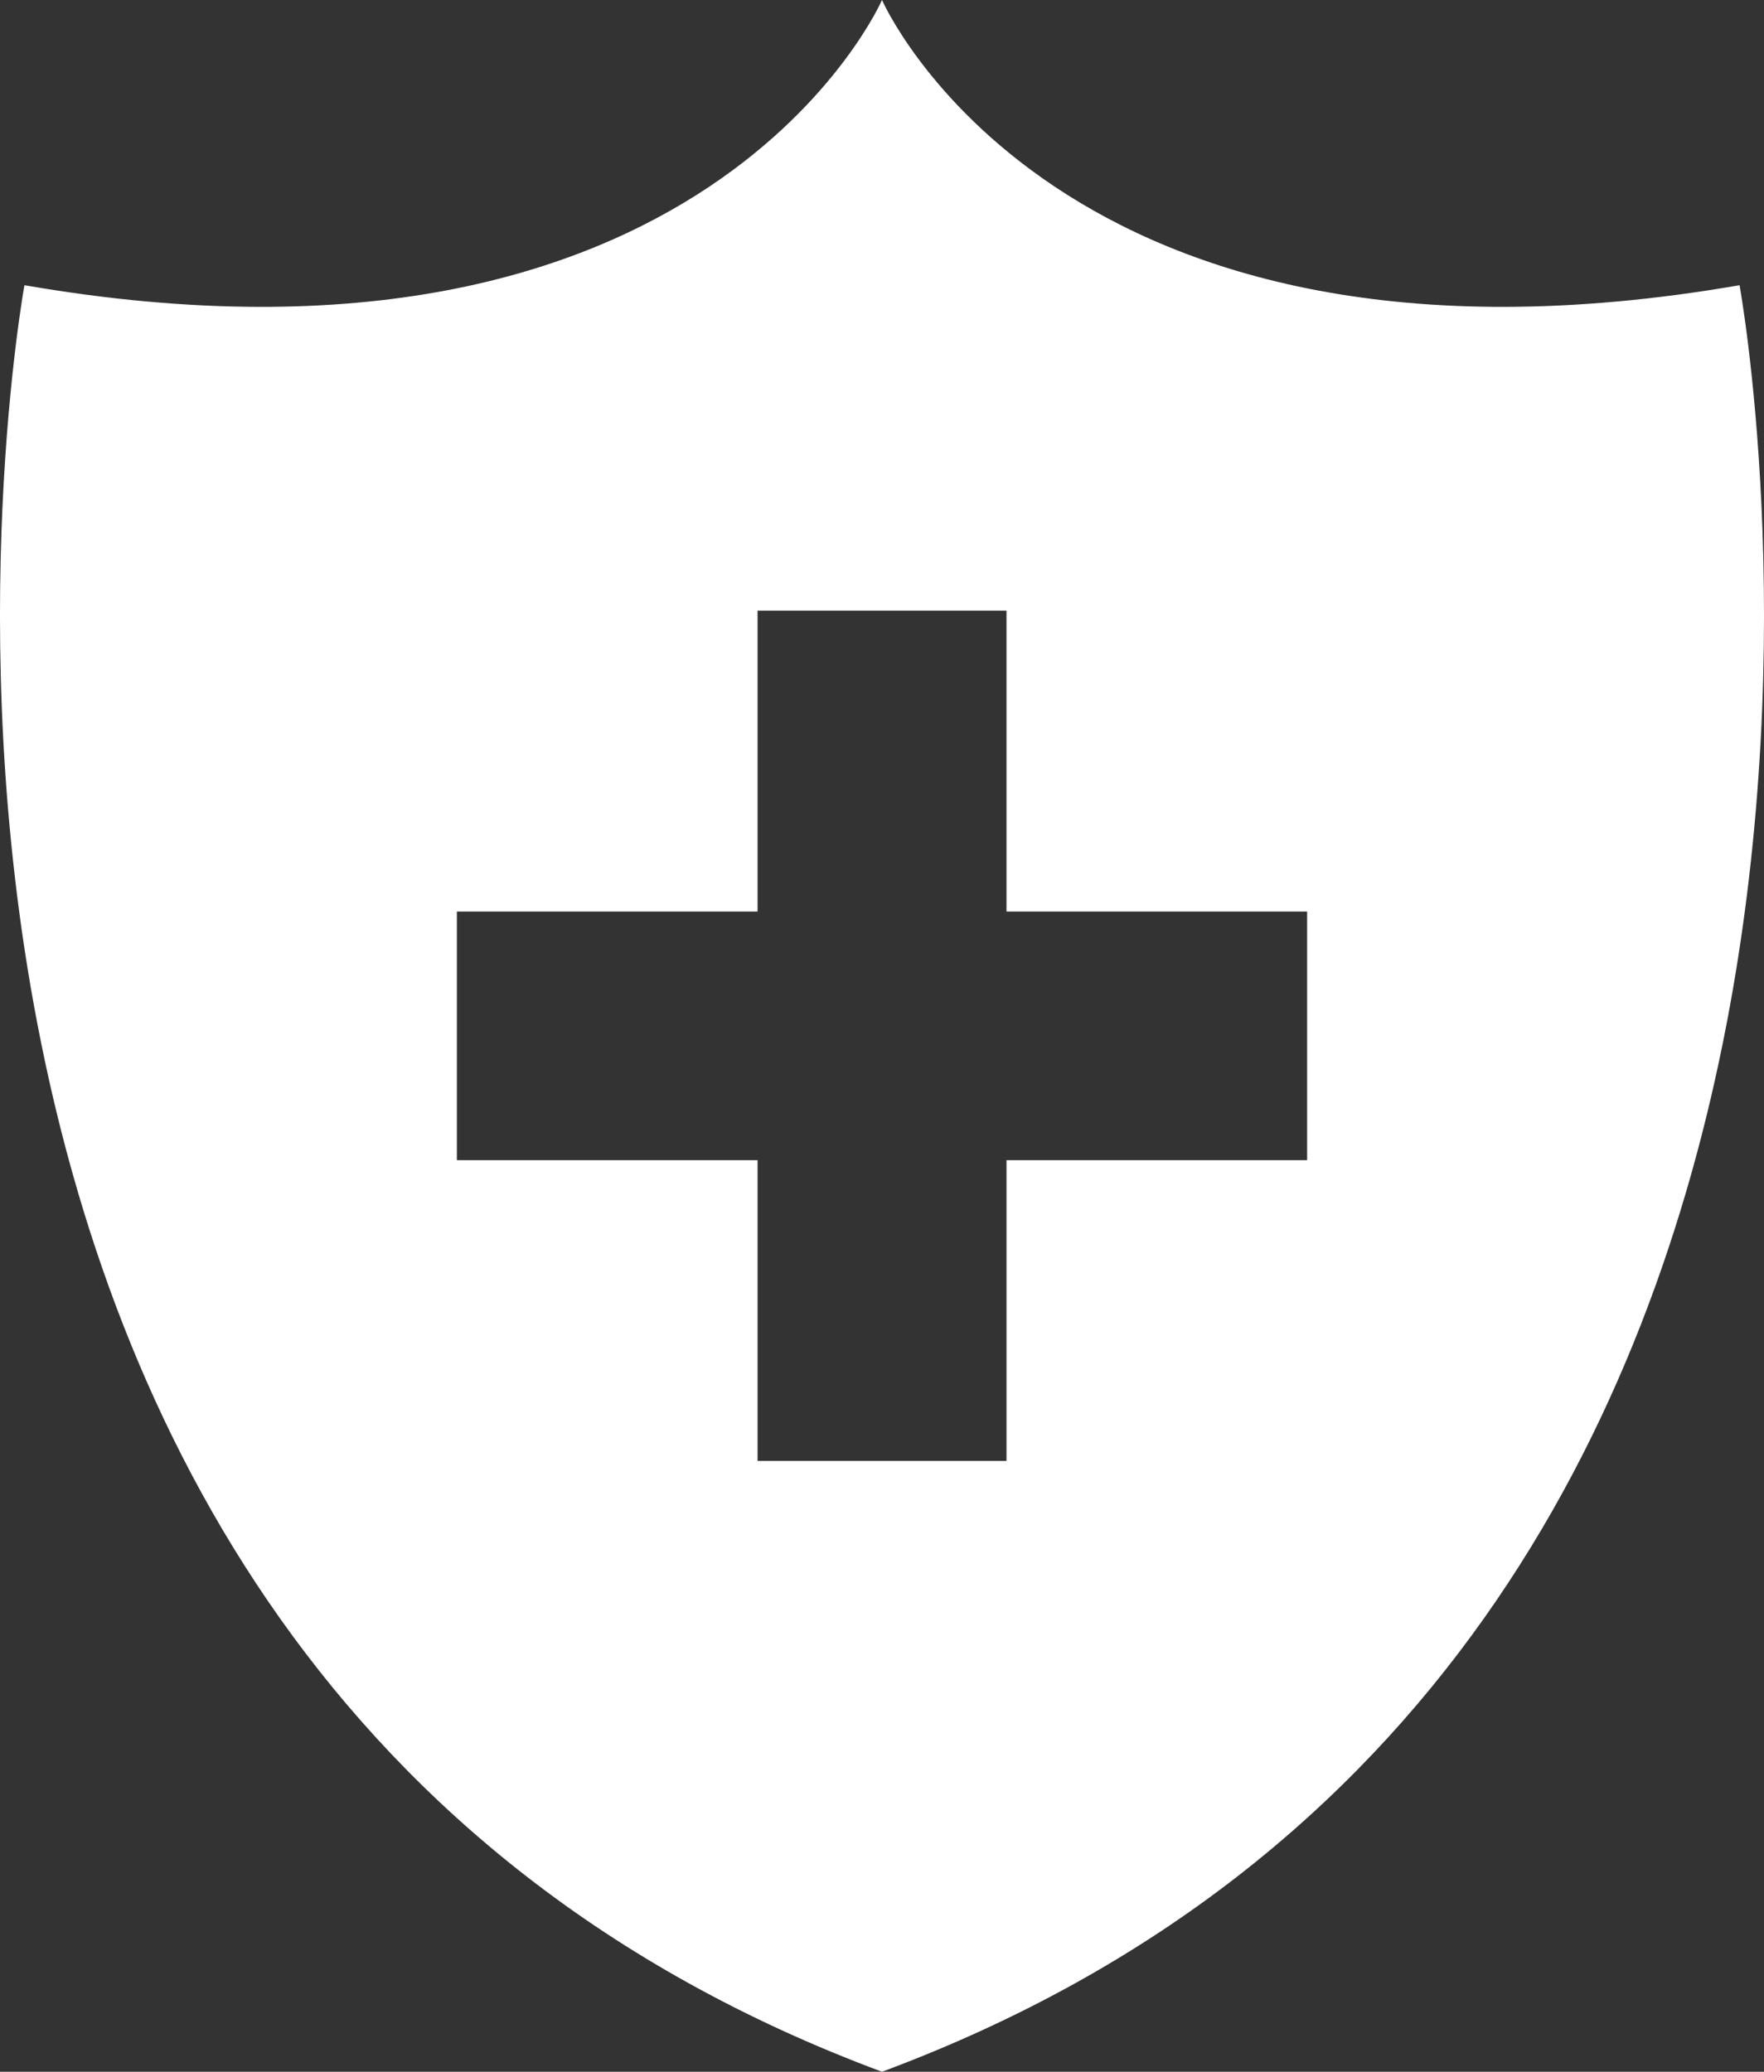 <svg xmlns="http://www.w3.org/2000/svg" viewBox="0 0 255.48 300"><rect x="0" y="0" width="255.48" height="300" fill="#333333" stroke="none"/><defs><style>.cls-1{fill:#fff;}</style></defs><title>icon-shield</title><g id="Layer_2" data-name="Layer 2"><g id="Layer_6" data-name="Layer 6"><path class="cls-1" d="M251.94,41.3C153.17,58.4,127.74,0,127.74,0S102.31,58.4,3.54,41.3c0,0-36.4,199,124.2,258.7C288.34,240.27,251.94,41.3,251.94,41.3ZM189.31,168H145.77v43.55H109.72V168H66.17V132h43.55V88.43h36.05V132h43.54Z"/></g></g></svg>